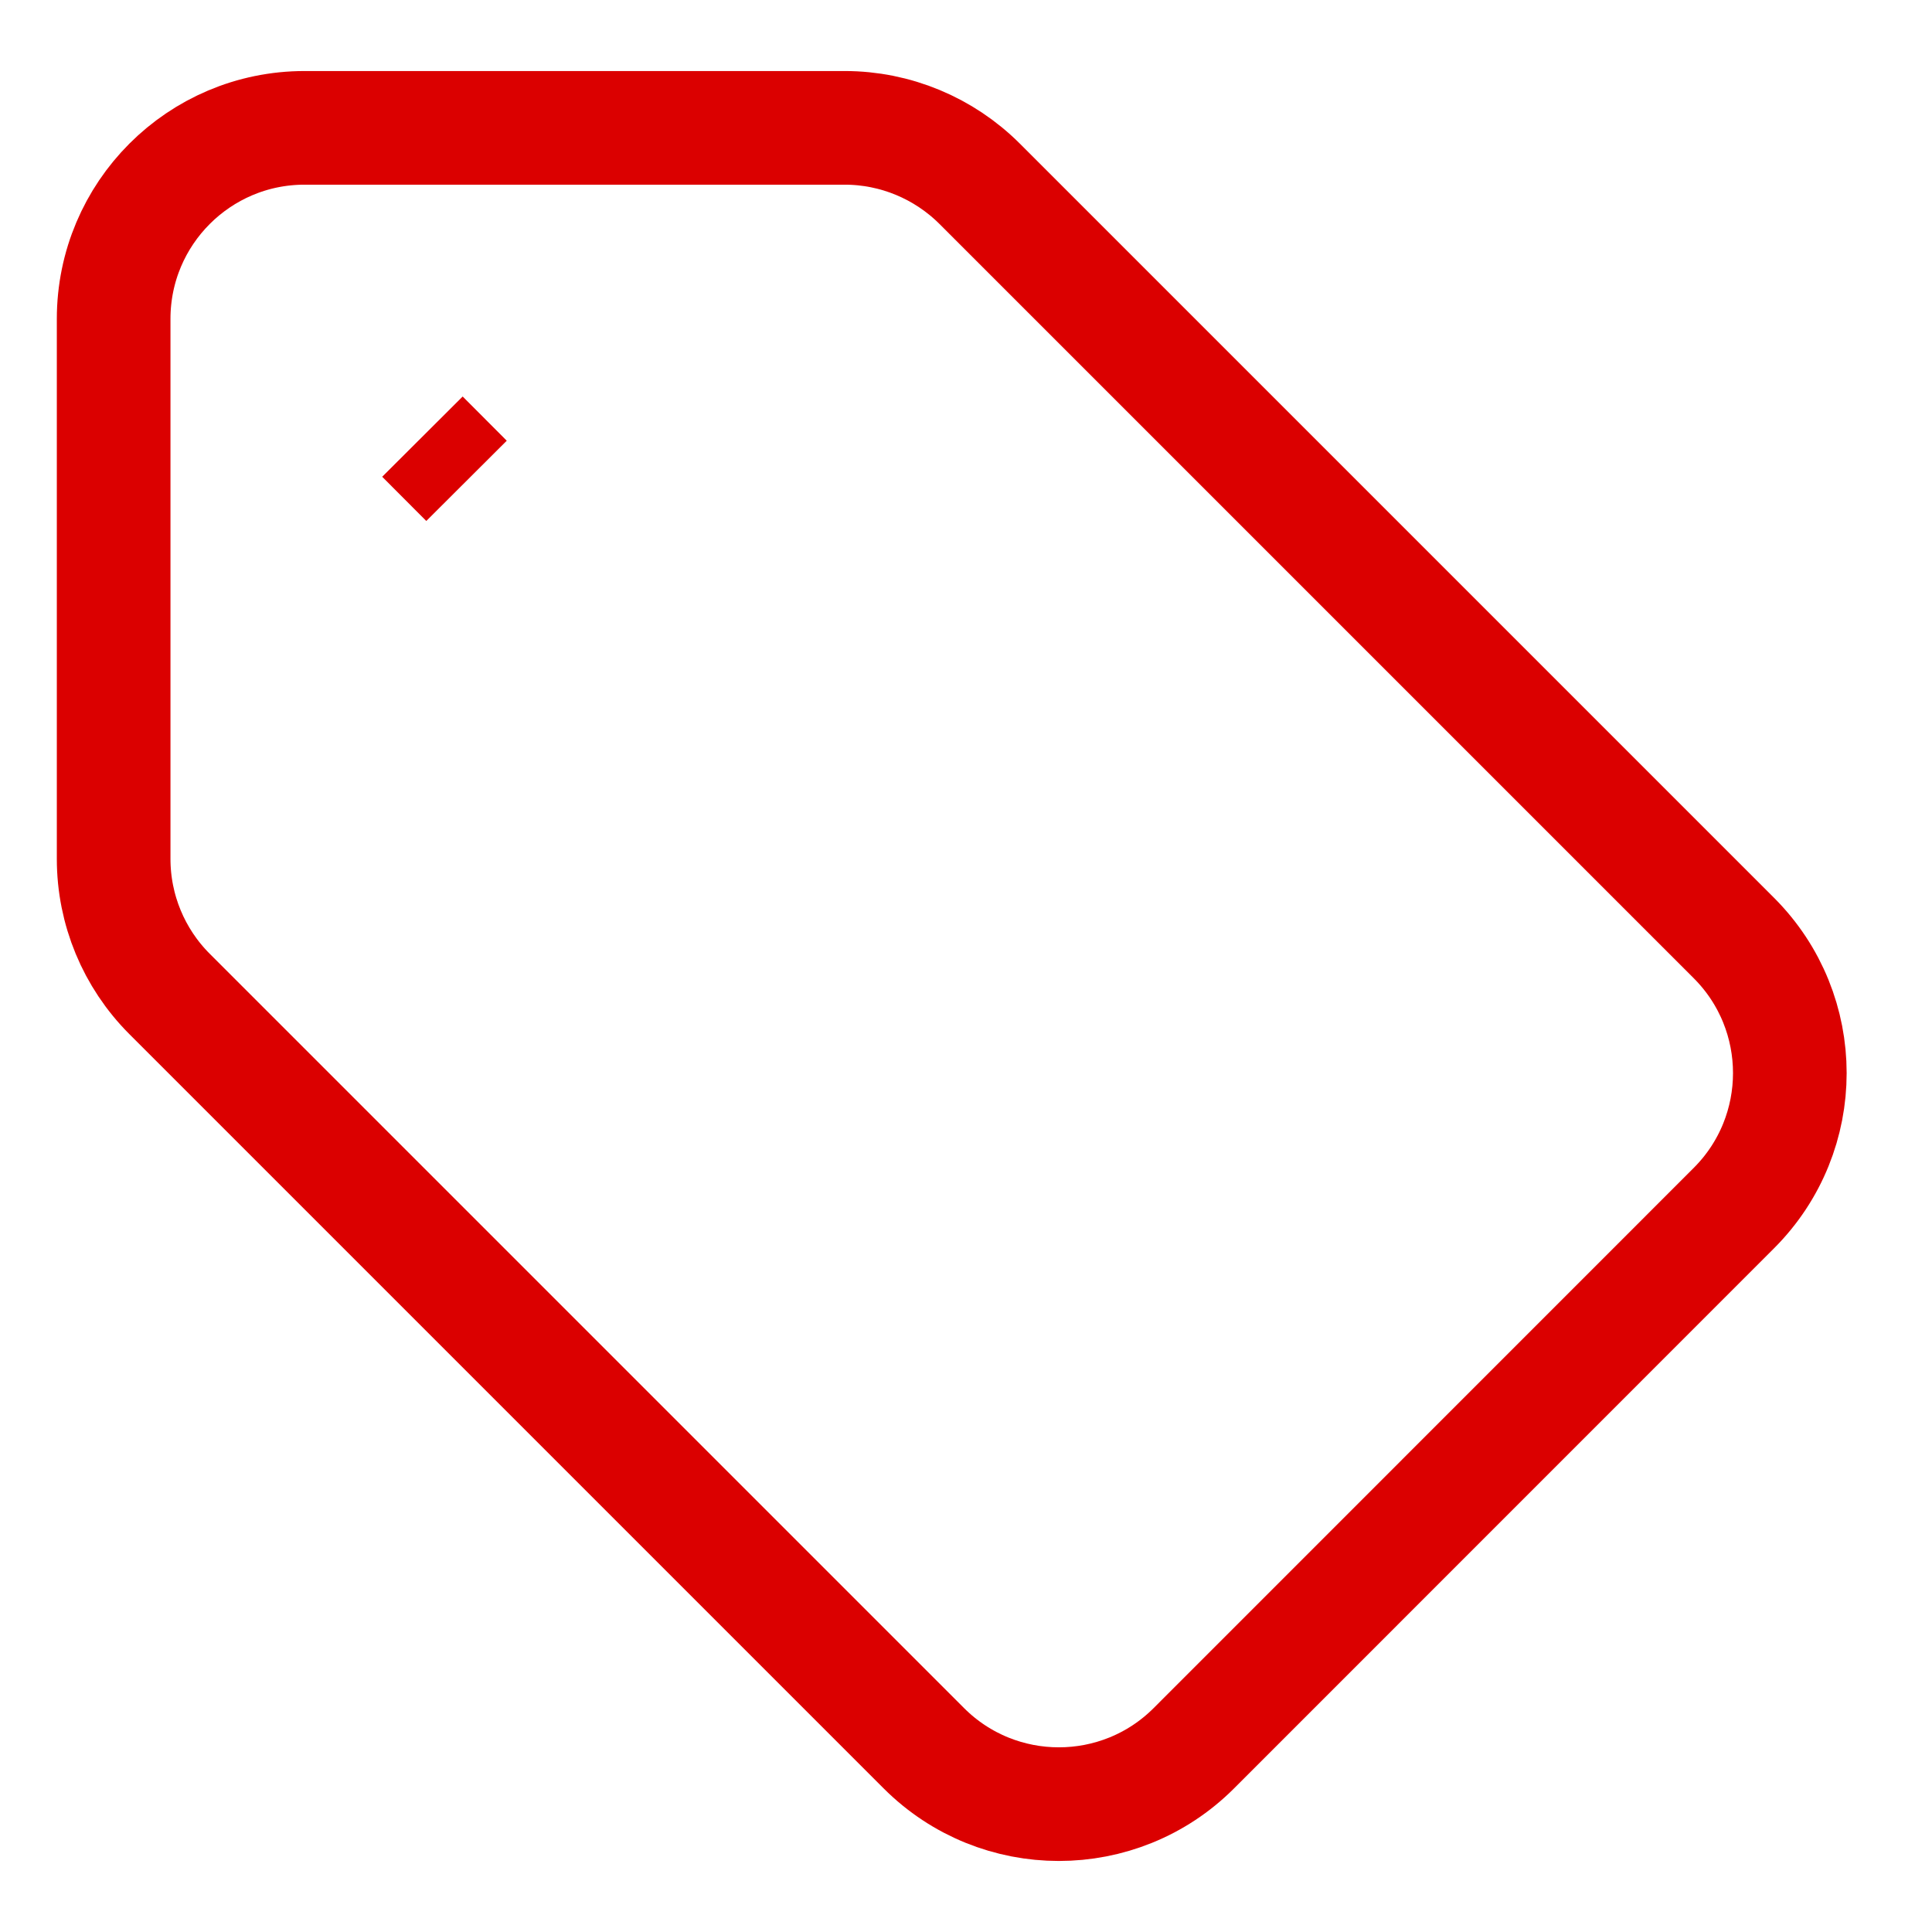 <svg width="17" height="17" viewBox="0 0 17 17" fill="none" xmlns="http://www.w3.org/2000/svg">
<path d="M10.505 15.383C9.849 16.039 8.785 16.039 8.129 15.383L1.492 8.746C1.177 8.431 1 8.004 1 7.558V2.806C1 1.878 1.752 1.125 2.68 1.125H7.433C7.878 1.125 8.306 1.303 8.621 1.618L15.257 8.254C15.913 8.91 15.913 9.974 15.257 10.63L10.505 15.383Z" stroke="#DB0000" strokeWidth="1.5" strokeLinecap="round" strokeLinejoin="round"/>
<path d="M3.717 3.842L4.105 4.231" stroke="#DB0000" strokeWidth="1.5" strokeLinecap="round"/>
</svg>
